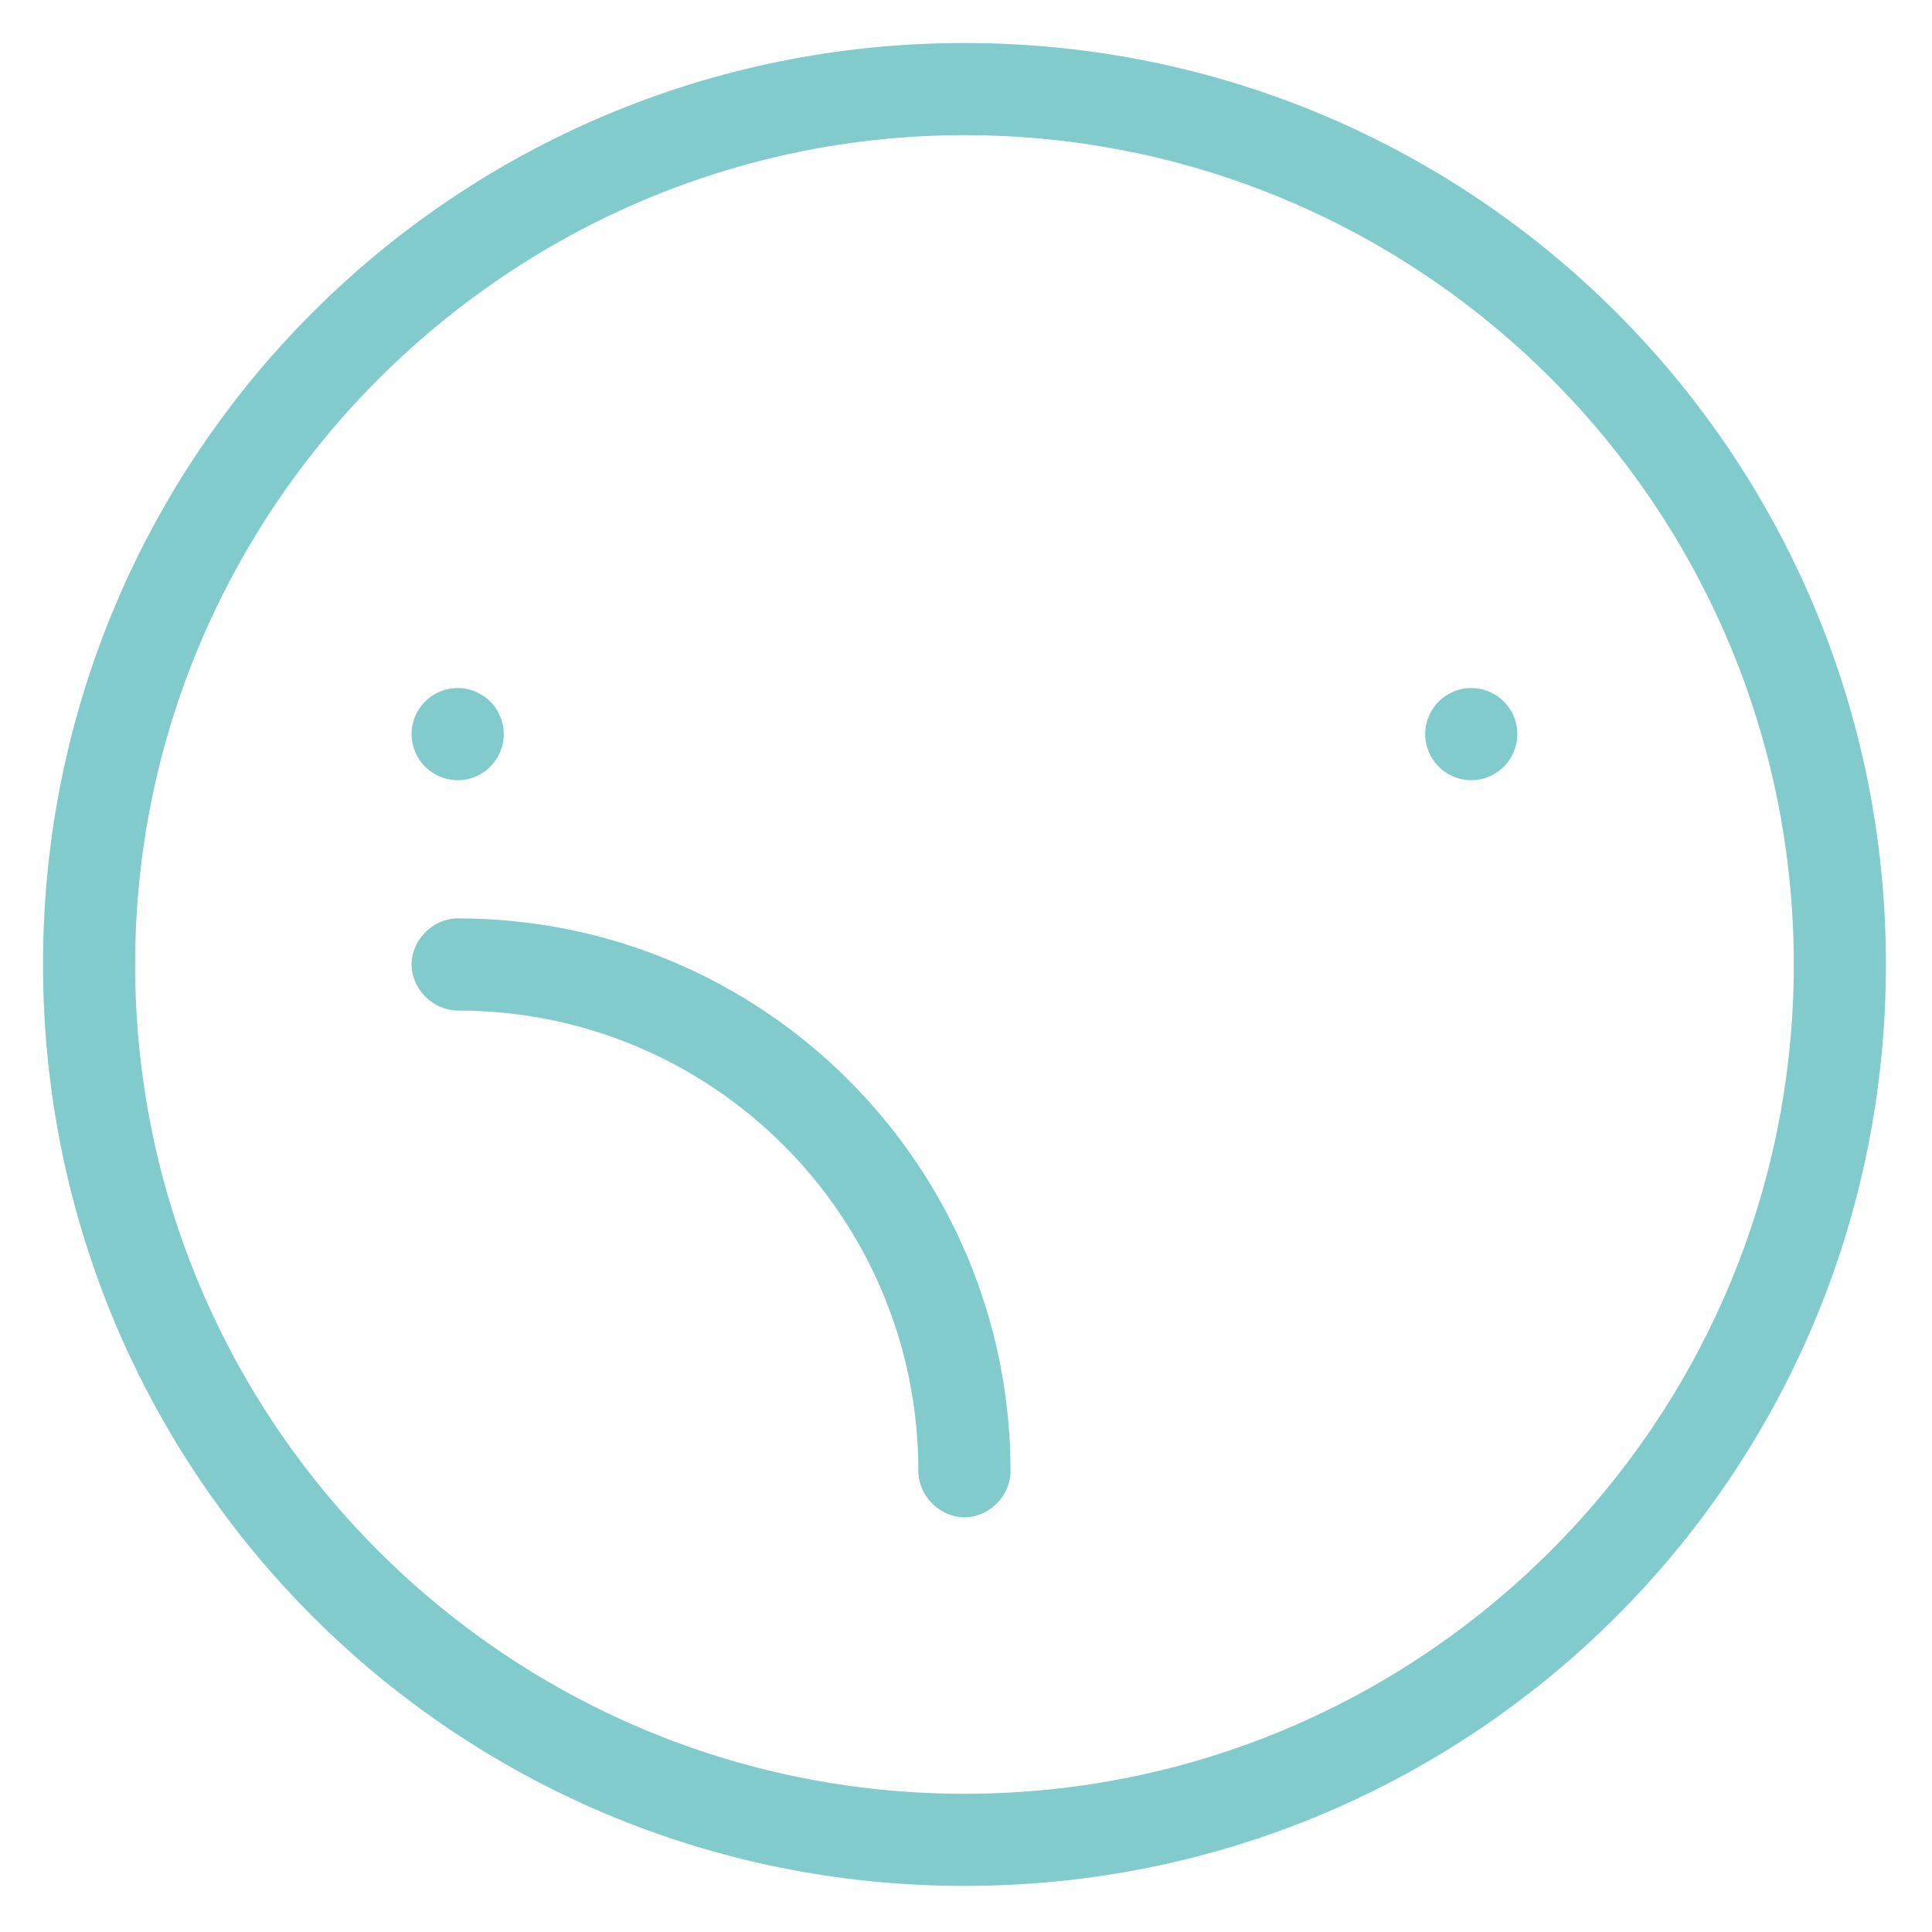<?xml version="1.0" encoding="utf-8"?>
<!-- Generator: Adobe Illustrator 17.1.0, SVG Export Plug-In . SVG Version: 6.00 Build 0)  -->
<!DOCTYPE svg PUBLIC "-//W3C//DTD SVG 1.1//EN" "http://www.w3.org/Graphics/SVG/1.1/DTD/svg11.dtd">
<svg version="1.1" id="Layer_1" xmlns="http://www.w3.org/2000/svg" xmlns:xlink="http://www.w3.org/1999/xlink" x="0px" y="0px"
	 viewBox="0 0 62.9 62.9" enable-background="new 0 0 62.9 62.9" xml:space="preserve">
<g>
	<circle fill="#82CBCD" cx="14.9" cy="23.9" r="1.5"/>
	<circle fill="#82CBCD" cx="47.9" cy="23.9" r="1.5"/>
	<path fill="#82CBCD" d="M14.9,29.9c-0.8,0-1.5,0.7-1.5,1.5c0,0.8,0.7,1.5,1.5,1.5c8.3,0,15,6.7,15,15c0,0.8,0.7,1.5,1.5,1.5
		c0.8,0,1.5-0.7,1.5-1.5C32.9,38,24.9,29.9,14.9,29.9z"/>
	<g>
		<g>
			<path fill="#82CBCD" d="M31.4,4.4c14.9,0,27,12.1,27,27s-12.1,27-27,27s-27-12.1-27-27S16.6,4.4,31.4,4.4 M31.4,1.4
				c-16.6,0-30,13.4-30,30s13.4,30,30,30s30-13.4,30-30S48,1.4,31.4,1.4L31.4,1.4z"/>
		</g>
	</g>
</g>
</svg>
